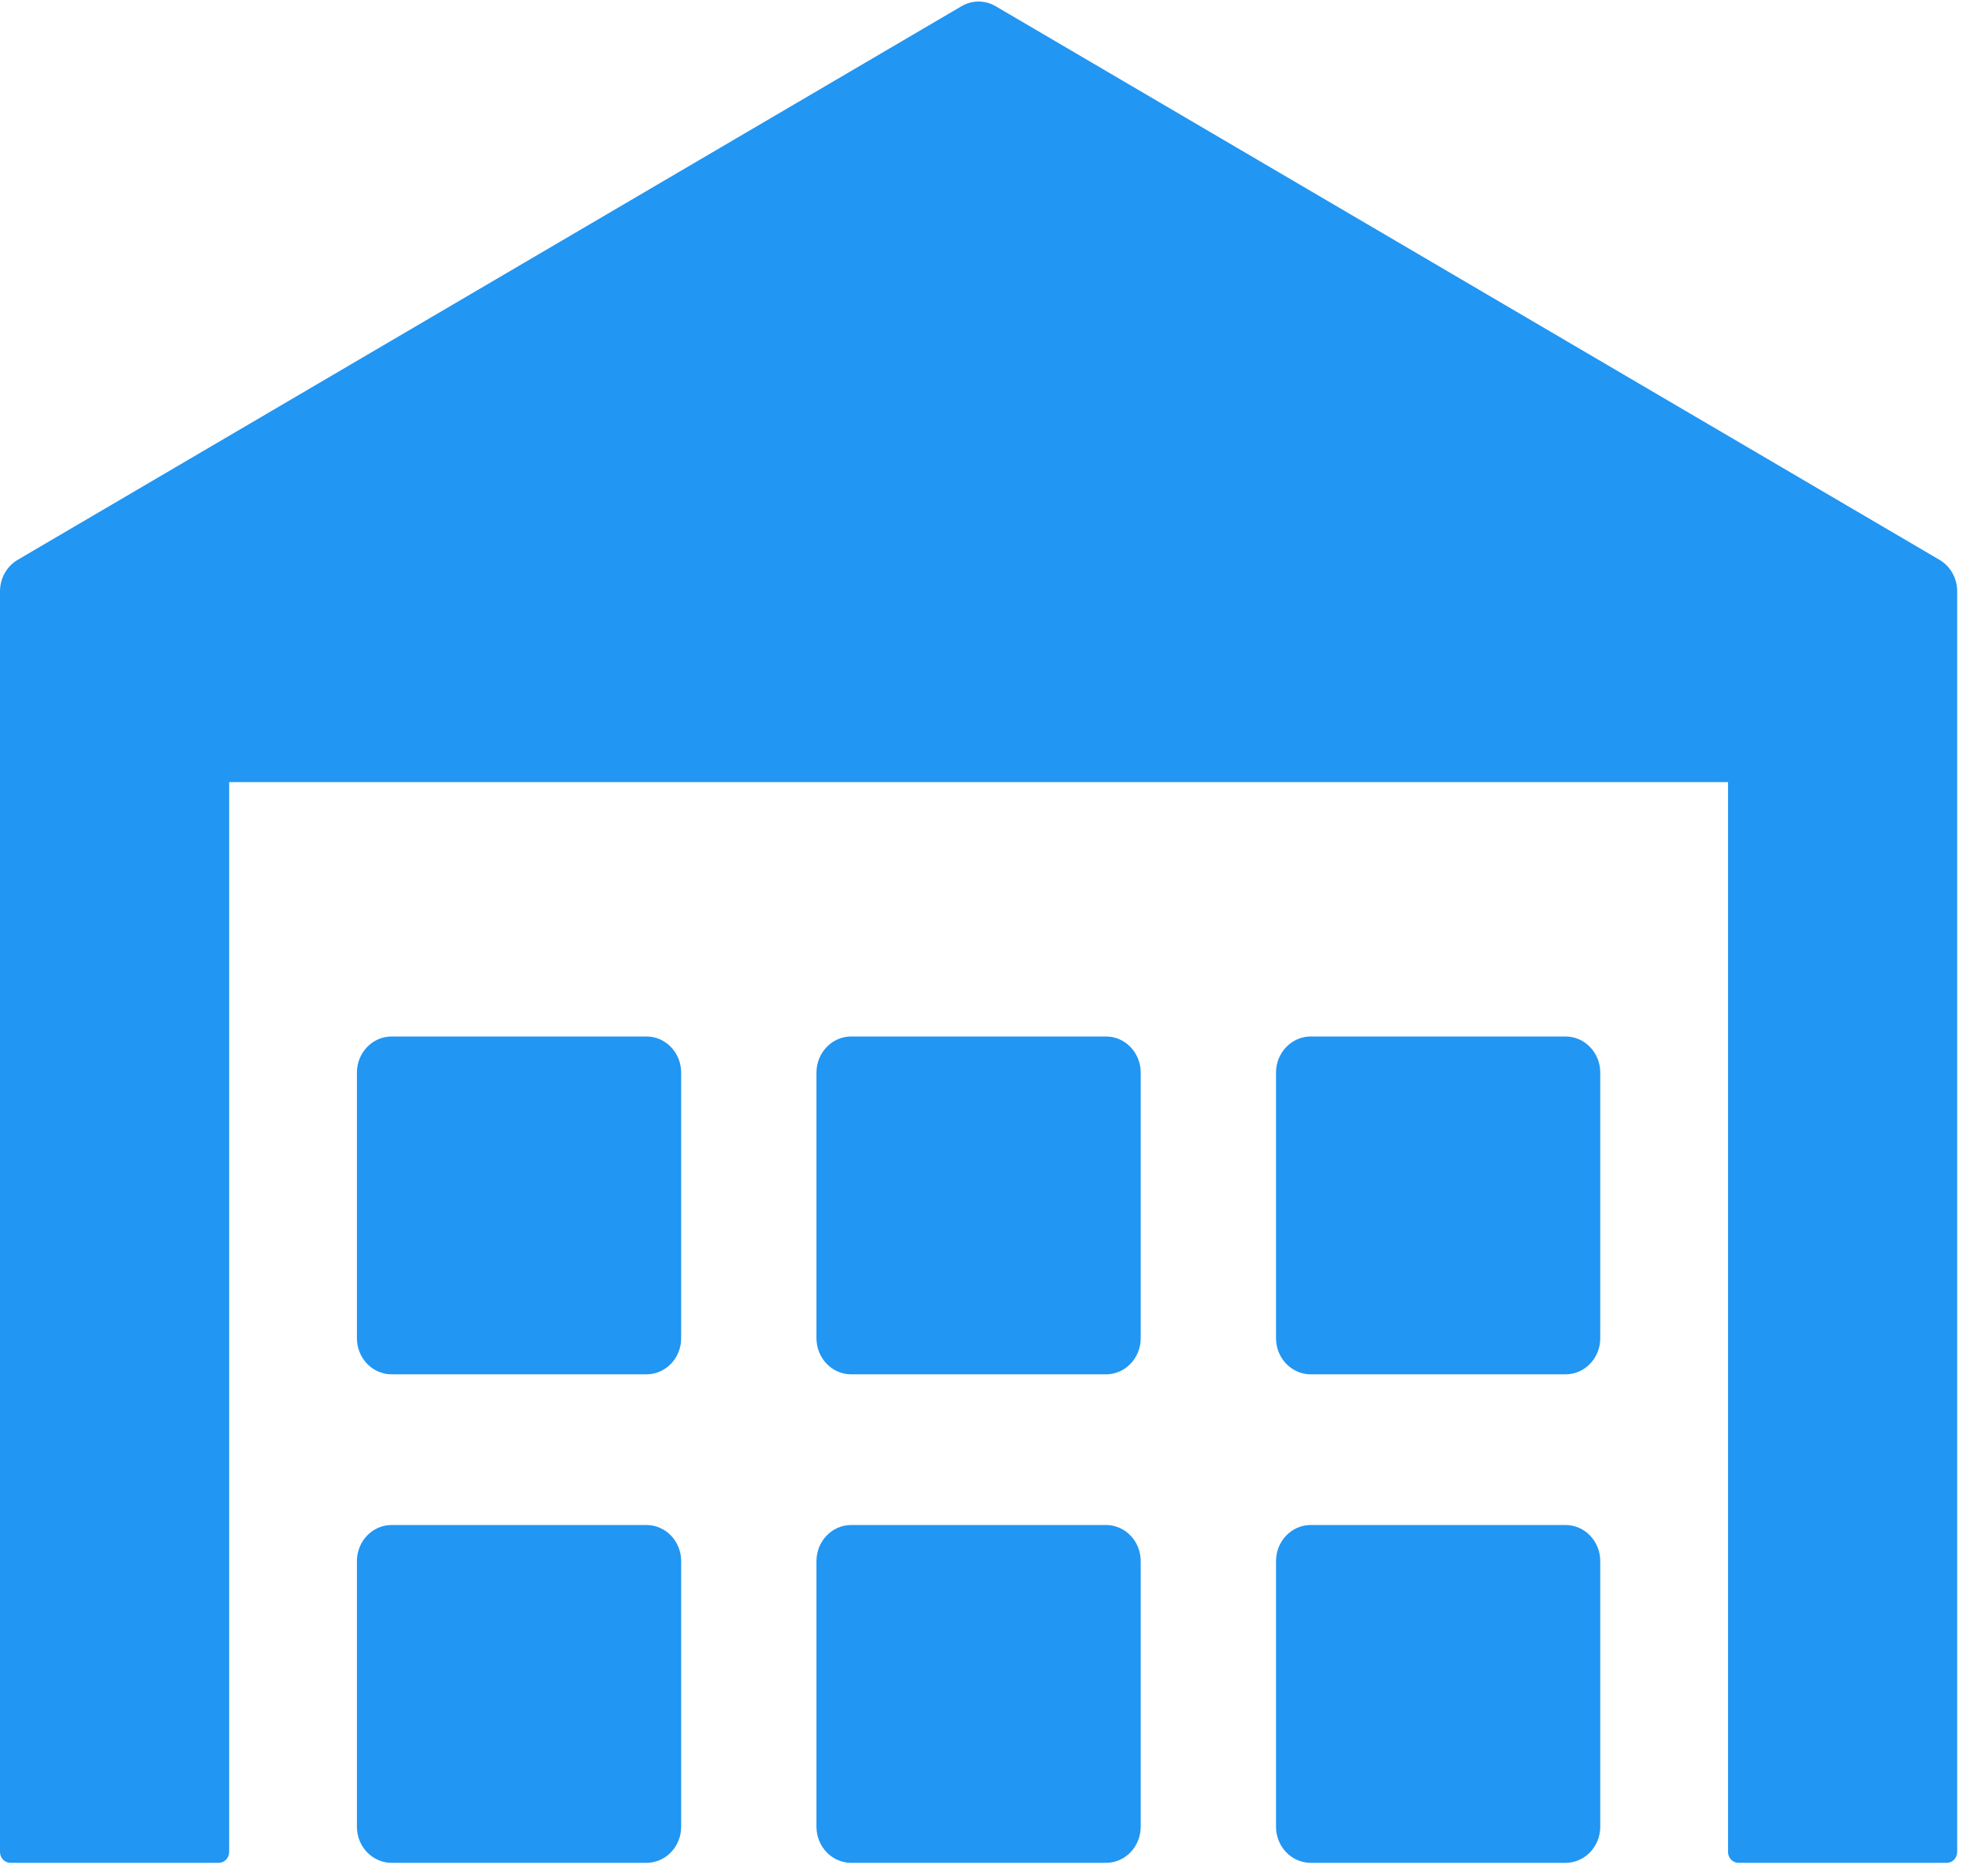 <?xml version="1.0" encoding="UTF-8" standalone="no"?>
<svg width="105px" height="100px" viewBox="0 0 105 100" version="1.1" xmlns="http://www.w3.org/2000/svg" xmlns:xlink="http://www.w3.org/1999/xlink" xmlns:sketch="http://www.bohemiancoding.com/sketch/ns">
    <!-- Generator: Sketch 3.4.2 (15857) - http://www.bohemiancoding.com/sketch -->
    <title>storage_blue</title>
    <desc>Created with Sketch.</desc>
    <defs></defs>
    <g id="Page-1" stroke="none" stroke-width="1" fill="none" fill-rule="evenodd" sketch:type="MSPage">
        <g id="storage" sketch:type="MSLayerGroup" fill="#2196F3">
            <g id="Group" sketch:type="MSShapeGroup">
                <path d="M103.375,29.843 L53.066,0.33 C52.503,-0 51.815,-0 51.251,0.33 L0.942,29.843 C0.36,30.184 -0,30.826 2.89130401e-15,31.523 L2.89130401e-15,98.719 C2.89130401e-15,99.039 0.249,99.299 0.557,99.299 L11.657,99.299 C11.965,99.299 12.214,99.039 12.214,98.719 L12.214,41.691 L92.103,41.691 L92.103,98.719 C92.103,99.039 92.352,99.299 92.66,99.299 L103.76,99.299 C104.068,99.299 104.317,99.039 104.317,98.719 L104.317,31.522 C104.317,30.826 103.957,30.184 103.375,29.843 L103.375,29.843 Z" id="Storage"></path>
                <g transform="translate(18.947, 55.237)" id="Shape">
                    <g transform="translate(0, 25.955)">
                        <g transform="translate(24.483, 0)">
                            <path d="M40.014,0.1 L26.431,0.1 C25.409,0.1 24.581,0.963 24.581,2.027 L24.581,16.181 C24.581,17.245 25.409,18.108 26.431,18.108 L40.014,18.108 C41.035,18.108 41.863,17.245 41.863,16.181 L41.863,2.027 C41.863,0.962 41.035,0.1 40.014,0.1 L40.014,0.1 Z"></path>
                            <path d="M15.52,0.1 L1.937,0.1 C0.915,0.1 0.087,0.963 0.087,2.027 L0.087,16.181 C0.087,17.245 0.915,18.108 1.937,18.108 L15.52,18.108 C16.542,18.108 17.369,17.245 17.369,16.181 L17.369,2.027 C17.37,0.962 16.542,0.1 15.52,0.1 L15.52,0.1 Z"></path>
                        </g>
                        <path d="M15.509,0.1 L1.926,0.1 C0.905,0.1 0.076,0.963 0.076,2.027 L0.076,16.181 C0.076,17.245 0.905,18.108 1.926,18.108 L15.509,18.108 C16.53,18.108 17.359,17.245 17.359,16.181 L17.359,2.027 C17.359,0.962 16.53,0.1 15.509,0.1 L15.509,0.1 Z"></path>
                    </g>
                    <g>
                        <g transform="translate(24.483, 0)">
                            <path d="M40.014,0.014 L26.431,0.014 C25.409,0.014 24.581,0.877 24.581,1.942 L24.581,16.096 C24.581,17.16 25.409,18.023 26.431,18.023 L40.014,18.023 C41.035,18.023 41.863,17.16 41.863,16.096 L41.863,1.942 C41.863,0.877 41.035,0.014 40.014,0.014 L40.014,0.014 Z"></path>
                            <path d="M15.52,0.014 L1.937,0.014 C0.915,0.014 0.087,0.877 0.087,1.942 L0.087,16.096 C0.087,17.16 0.915,18.023 1.937,18.023 L15.52,18.023 C16.542,18.023 17.369,17.16 17.369,16.096 L17.369,1.942 C17.37,0.877 16.542,0.014 15.52,0.014 L15.52,0.014 Z"></path>
                        </g>
                        <path d="M15.509,0.014 L1.926,0.014 C0.905,0.014 0.076,0.877 0.076,1.942 L0.076,16.096 C0.076,17.16 0.905,18.023 1.926,18.023 L15.509,18.023 C16.53,18.023 17.359,17.16 17.359,16.096 L17.359,1.942 C17.359,0.877 16.53,0.014 15.509,0.014 L15.509,0.014 Z"></path>
                    </g>
                </g>
            </g>
        </g>
    </g>
</svg>